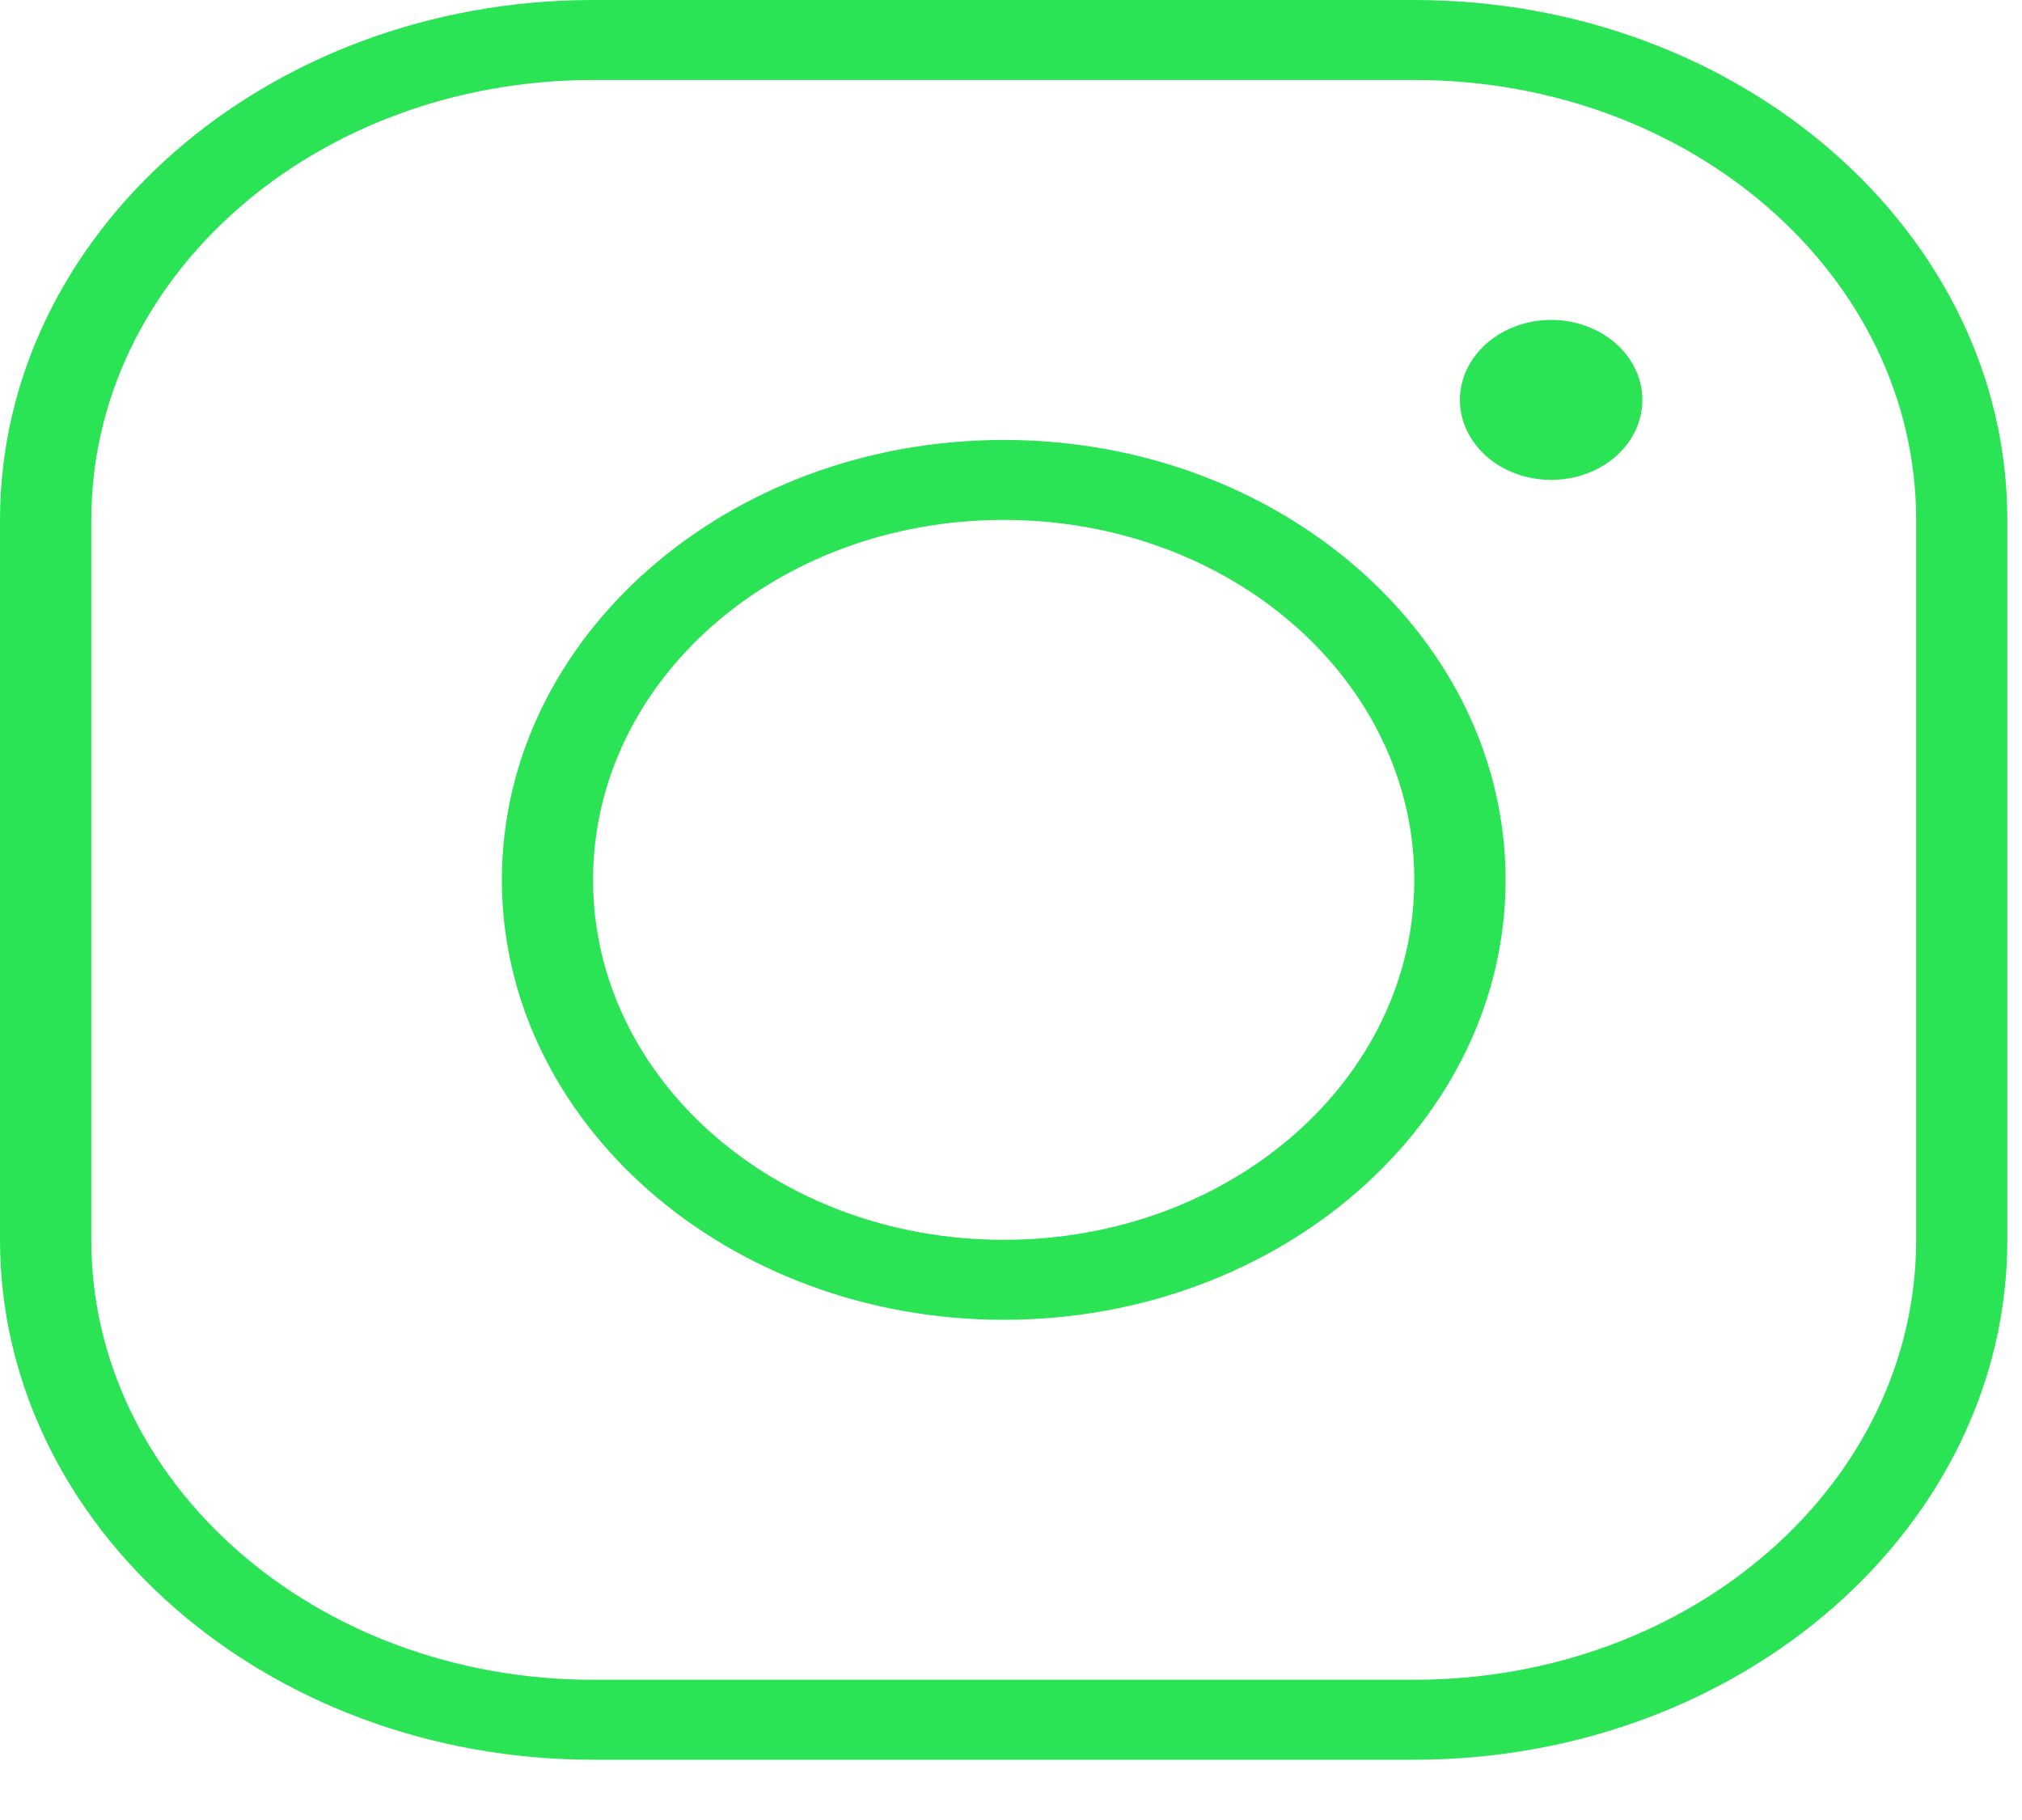 <svg width="20" height="18" viewBox="0 0 20 18" fill="none" xmlns="http://www.w3.org/2000/svg">
<path d="M5.866 0C2.632 0 0 2.307 0 5.142V12.262C0 15.097 2.632 17.404 5.866 17.404H13.989C17.224 17.404 19.855 15.097 19.855 12.262V5.142C19.855 2.307 17.224 0 13.989 0H5.866ZM5.866 0.791H13.989C16.736 0.791 18.953 2.735 18.953 5.142V12.262C18.953 14.669 16.736 16.613 13.989 16.613H5.866C3.12 16.613 0.903 14.669 0.903 12.262V5.142C0.903 2.735 3.12 0.791 5.866 0.791ZM15.343 3.164C15.104 3.164 14.874 3.248 14.705 3.396C14.536 3.544 14.44 3.746 14.44 3.955C14.44 4.165 14.536 4.366 14.705 4.515C14.874 4.663 15.104 4.746 15.343 4.746C15.582 4.746 15.812 4.663 15.981 4.515C16.15 4.366 16.245 4.165 16.245 3.955C16.245 3.746 16.15 3.544 15.981 3.396C15.812 3.248 15.582 3.164 15.343 3.164ZM9.928 4.351C7.192 4.351 4.964 6.304 4.964 8.702C4.964 11.1 7.192 13.053 9.928 13.053C12.664 13.053 14.892 11.1 14.892 8.702C14.892 6.304 12.664 4.351 9.928 4.351ZM9.928 5.142C12.176 5.142 13.989 6.731 13.989 8.702C13.989 10.672 12.176 12.262 9.928 12.262C7.679 12.262 5.866 10.672 5.866 8.702C5.866 6.731 7.679 5.142 9.928 5.142Z" fill="#2BE456"/>
</svg>
